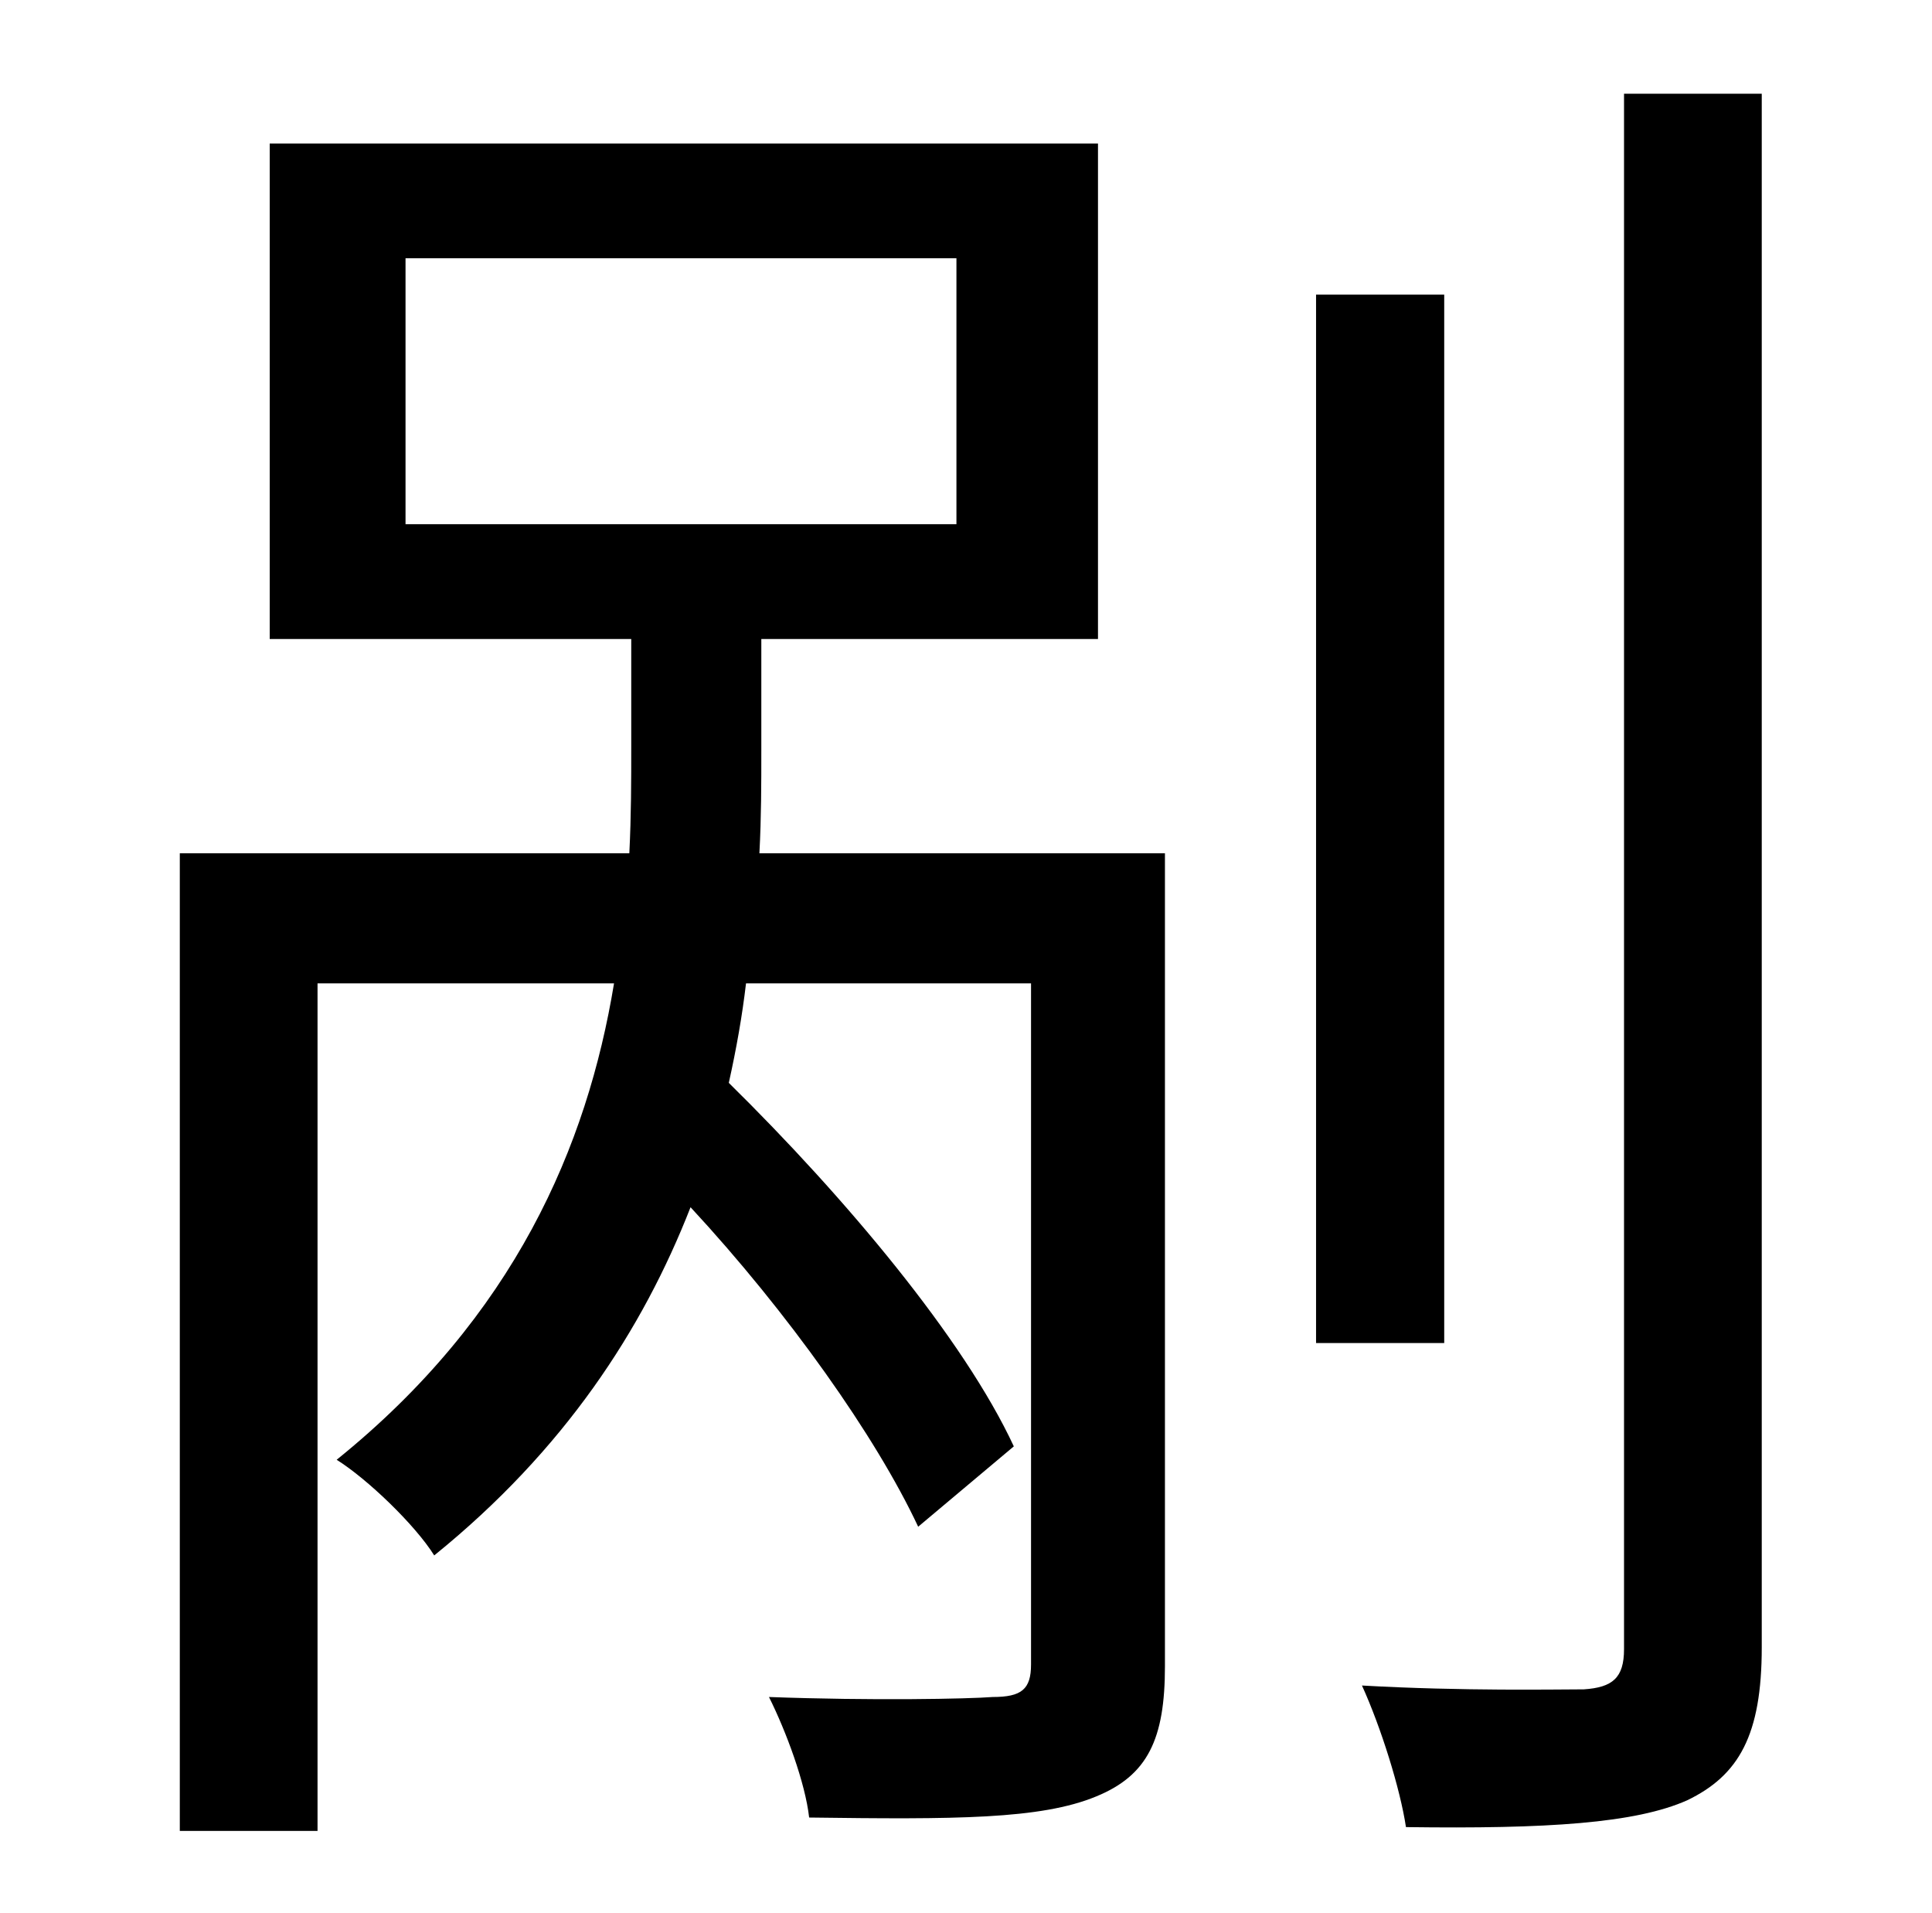 <?xml version="1.0" standalone="no"?>
<!DOCTYPE svg PUBLIC "-//W3C//DTD SVG 1.1//EN" "http://www.w3.org/Graphics/SVG/1.1/DTD/svg11.dtd" >
<svg xmlns="http://www.w3.org/2000/svg" xmlns:xlink="http://www.w3.org/1999/xlink" version="1.1" viewBox="-10 0 1010 1000">
   <path fill="currentColor"
d="M202 135v139h288v-139h-288zM599 446v425c0 38 -9 57 -36 68c-29 12 -74 12 -150 11c-2 -18 -12 -45 -21 -63c54 2 104 1 117 0c15 0 20 -4 20 -17v-356h-149c-2 17 -5 34 -9 52c61 60 123 134 149 190l-50 42c-22 -47 -68 -112 -119 -167c-25 64 -66 127 -134 182
c-10 -16 -35 -40 -51 -50c93 -75 131 -164 145 -249h-155v443h-72v-511h235c1 -20 1 -38 1 -56v-56h-189v-259h433v259h-176v58c0 18 0 35 -1 54h212zM745 154v548h-67v-548h67zM839 49h72v812c0 46 -12 67 -39 80c-27 12 -73 15 -147 14c-3 -20 -13 -52 -23 -74
c53 3 102 2 116 2c15 -1 21 -6 21 -21v-813z" />
</svg>
